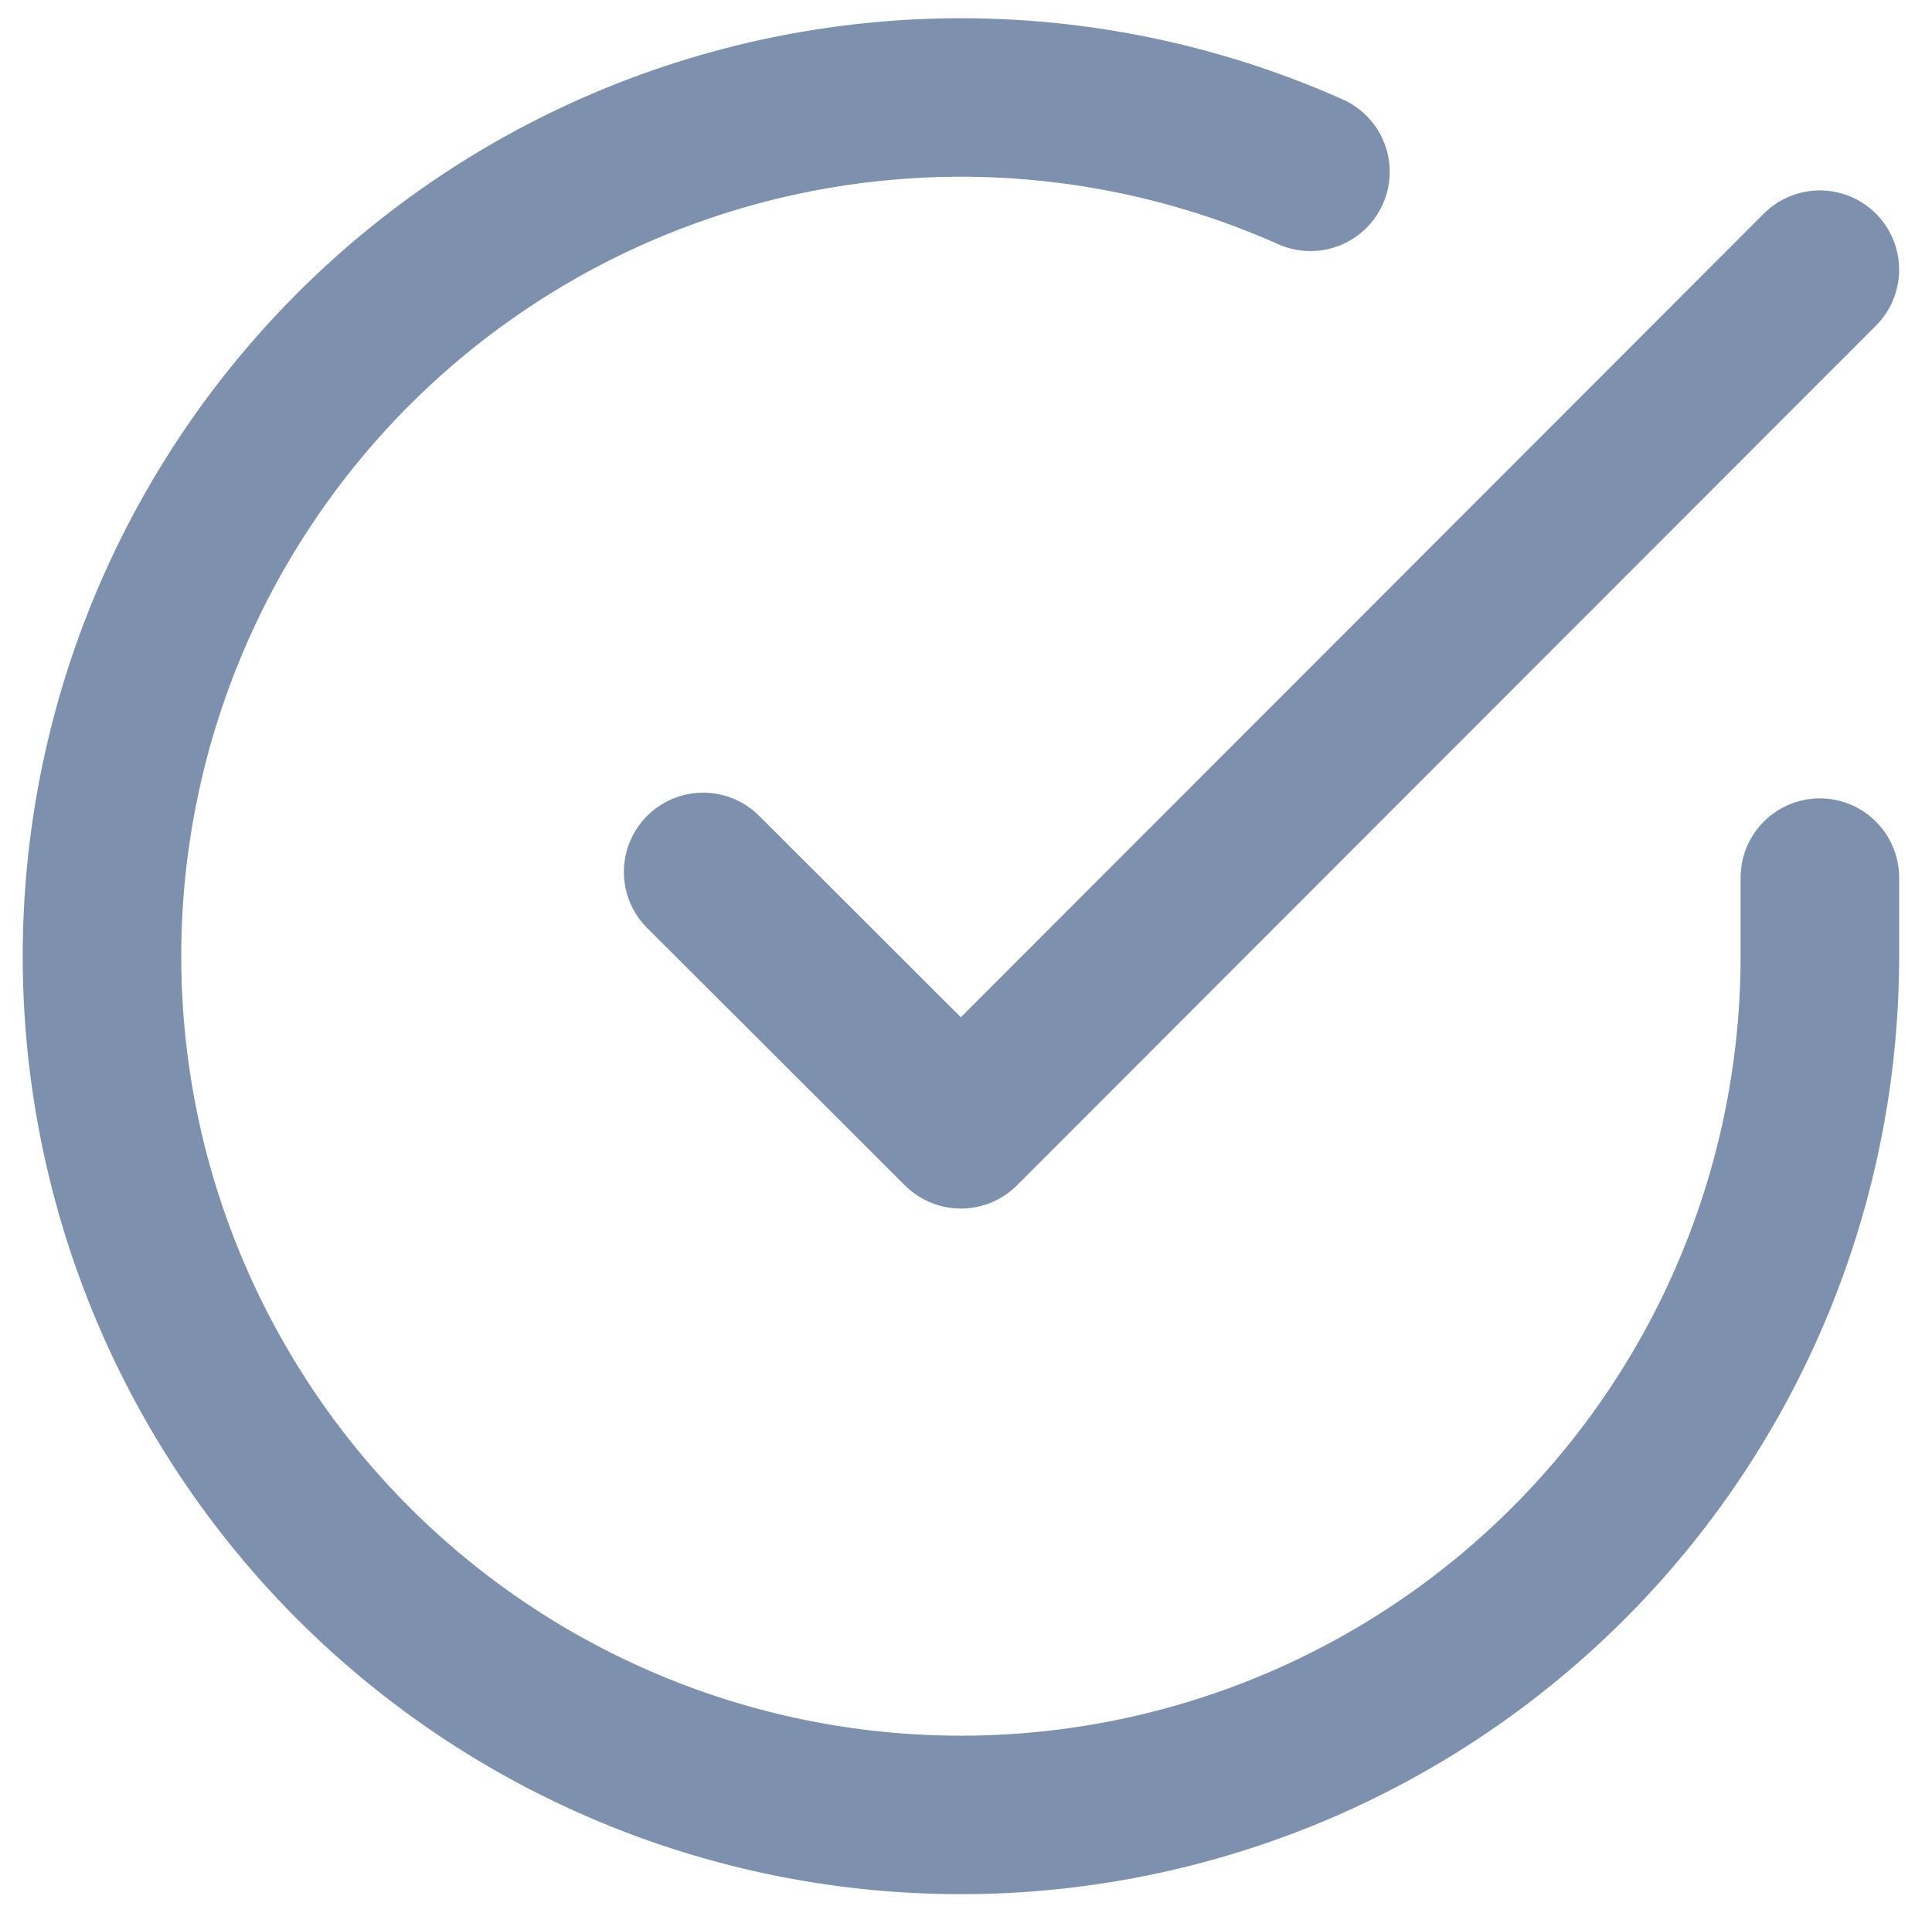 <svg xmlns="http://www.w3.org/2000/svg" width="18.28" height="18.038" viewBox="0 0 18.28 18.038">
  <g id="Icon_feather-check-circle" data-name="Icon feather-check-circle" transform="translate(-2.036 -2.069)">
    <path id="Path_69" data-name="Path 69" d="M19.255,10.375v.748a8.127,8.127,0,1,1-4.82-7.428" transform="translate(0 0)" fill="none" stroke="#7d91af" stroke-linecap="round" stroke-linejoin="round" stroke-width="1.5"/>
    <path id="Path_70" data-name="Path 70" d="M24.066,6l-8.127,8.136L13.5,11.7" transform="translate(-4.811 -1.379)" fill="none" stroke="#7d91af" stroke-linecap="round" stroke-linejoin="round" stroke-width="1.5"/>
  </g>
</svg>
